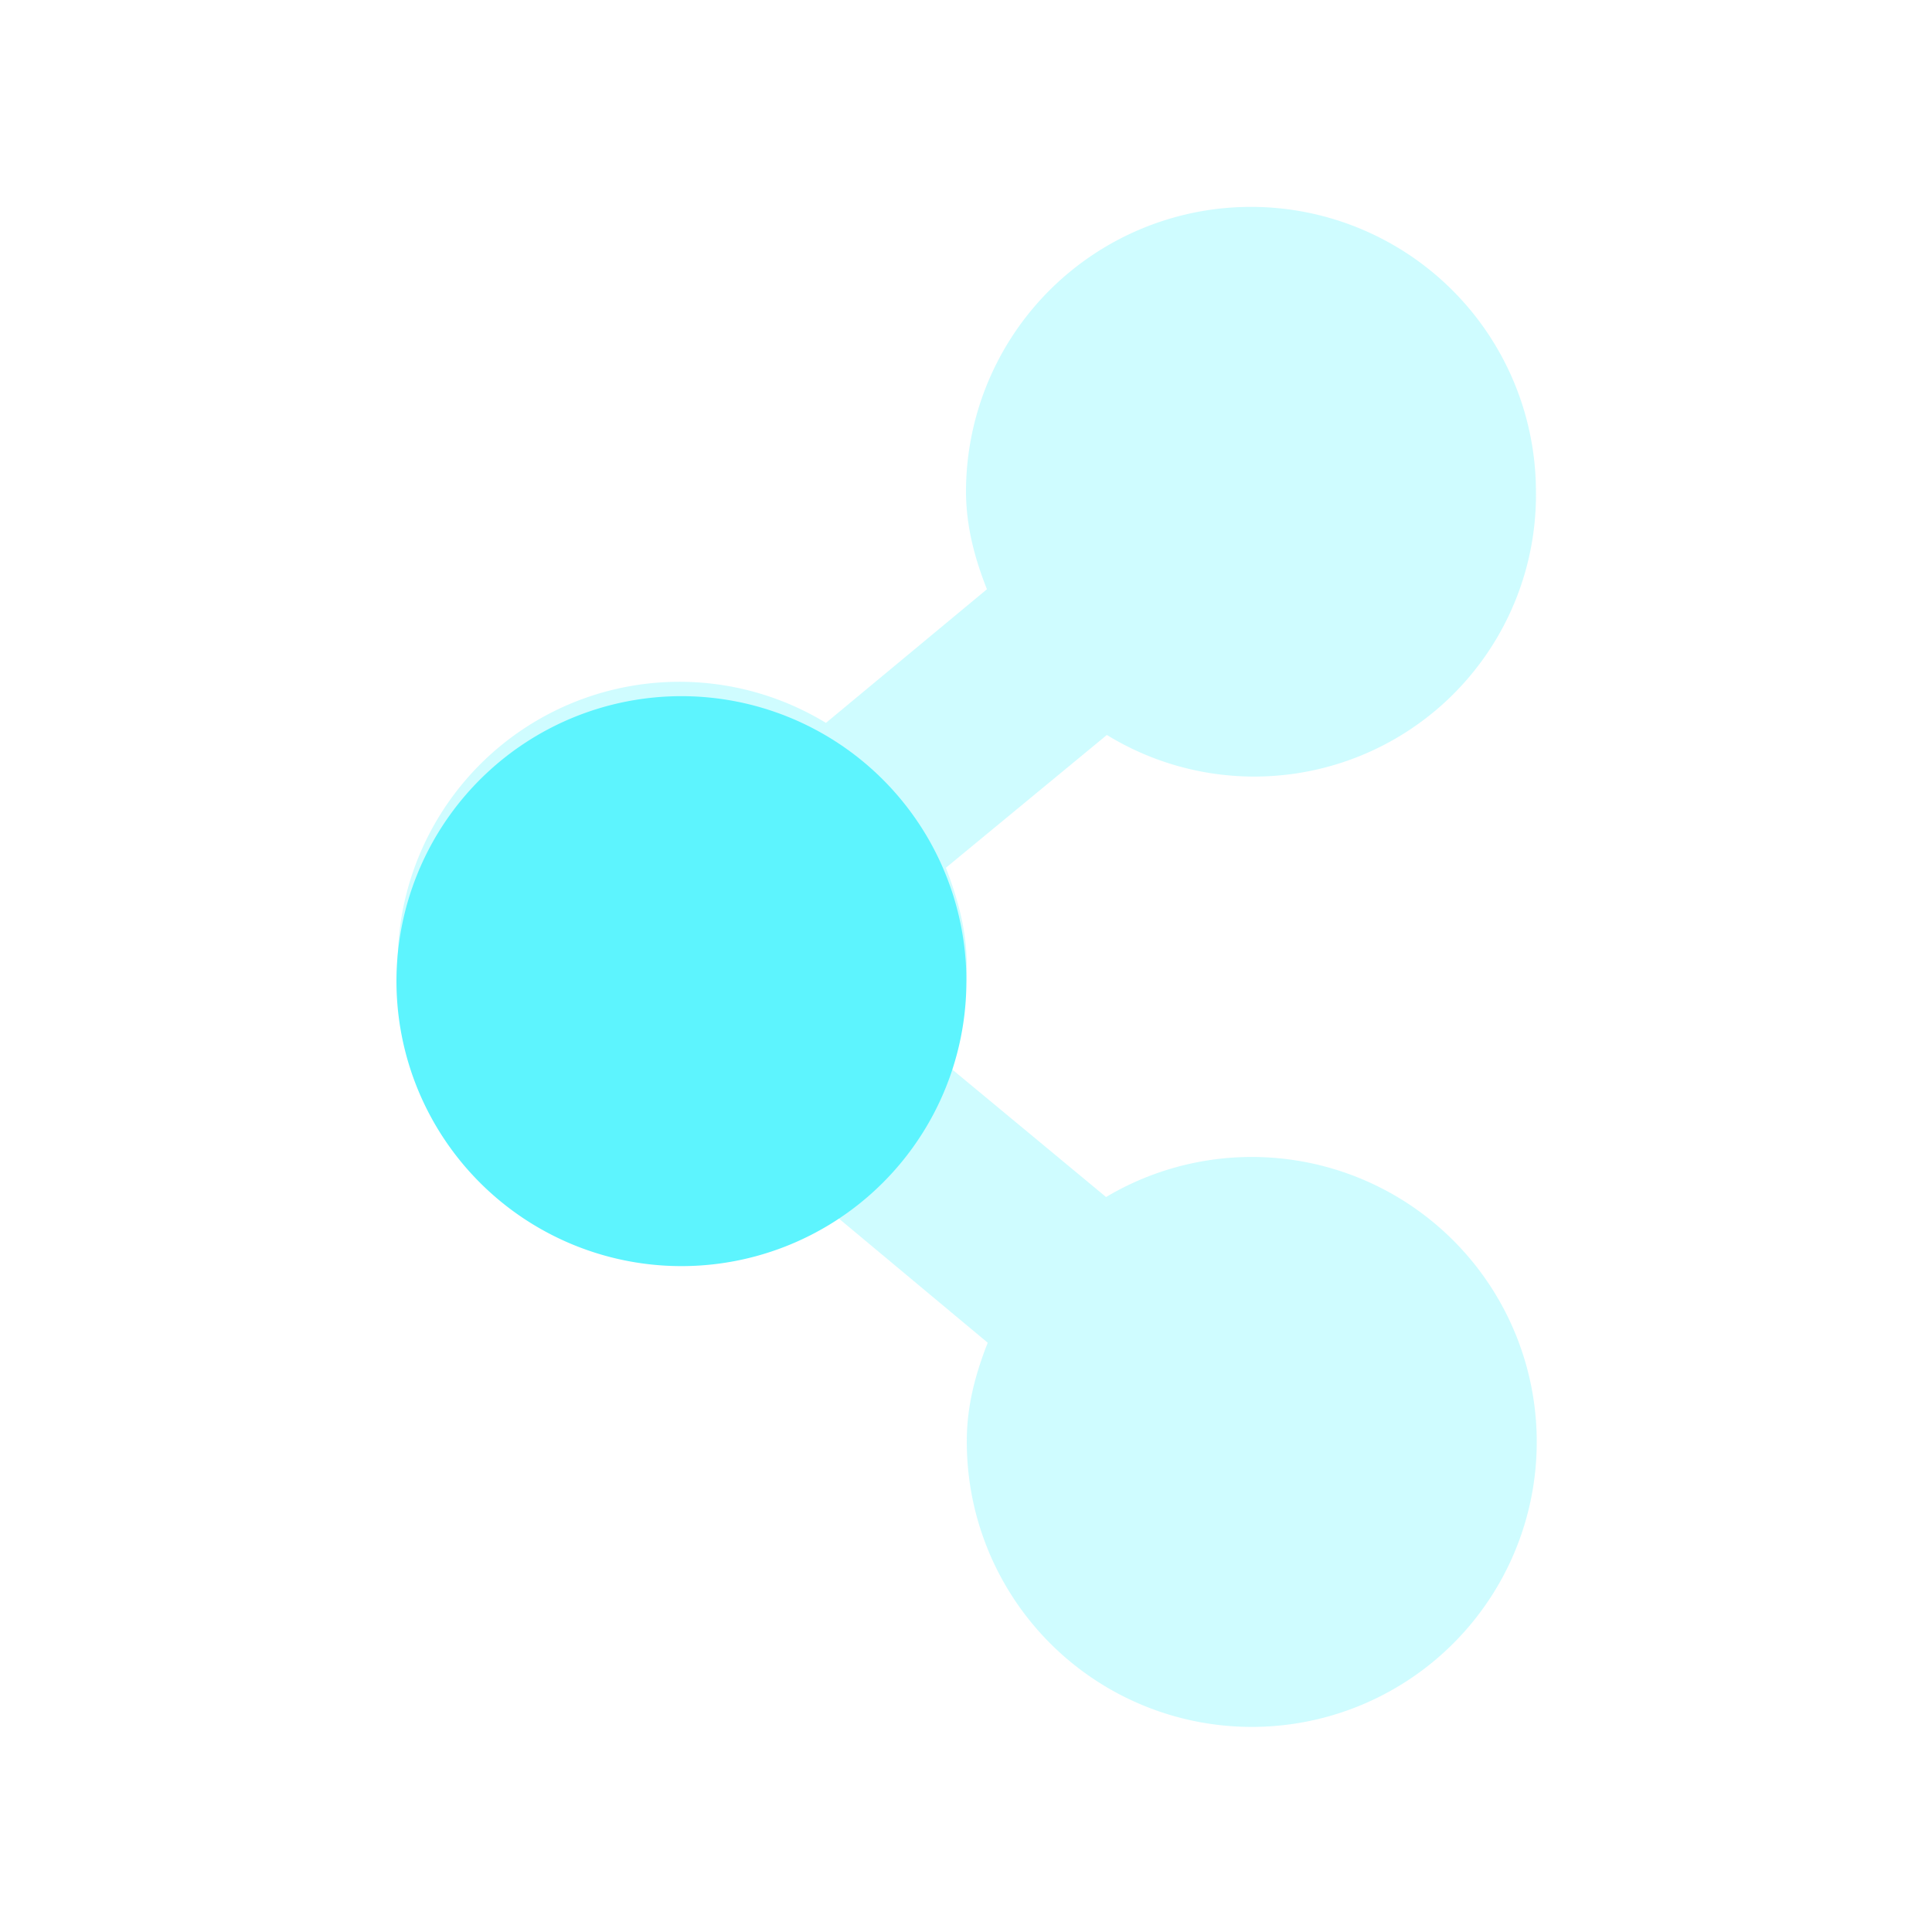 <?xml version="1.0" encoding="UTF-8" standalone="no"?>
<svg
   xmlns:dc="http://purl.org/dc/elements/1.1/"
   xmlns:cc="http://creativecommons.org/ns#"
   xmlns:rdf="http://www.w3.org/1999/02/22-rdf-syntax-ns#"
   xmlns:svg="http://www.w3.org/2000/svg"
   xmlns="http://www.w3.org/2000/svg"
   xmlns:sodipodi="http://sodipodi.sourceforge.net/DTD/sodipodi-0.dtd"
   xmlns:inkscape="http://www.inkscape.org/namespaces/inkscape"
   height="24"
   width="24"
   version="1.1"
   id="svg6"
   sodipodi:docname="haguichi-connecting-2.svg"
   inkscape:version="0.92.4 (5da689c313, 2019-01-14)">
  <defs
     id="defs10" />
  <sodipodi:namedview
     pagecolor="#5DF4FE"
     bordercolor="#5DF4FE"
     borderopacity="1"
     objecttolerance="10"
     gridtolerance="10"
     guidetolerance="10"
     inkscape:pageopacity="0"
     inkscape:pageshadow="2"
     inkscape:window-width="1087"
     inkscape:window-height="480"
     id="namedview8"
     showgrid="false"
     inkscape:zoom="9.8333333"
     inkscape:cx="1.0677966"
     inkscape:cy="12"
     inkscape:window-x="0"
     inkscape:window-y="25"
     inkscape:window-maximized="0"
     inkscape:current-layer="svg6" />
  <path
     d="M 15.54,2.57 A 3.54,3.54 0 0 0 12,6.1 c 0,0.44 0.11,0.84 0.26,1.22 l -2,1.66 A 3.5,3.5 0 0 0 4.94,12 a 3.54,3.54 0 0 0 5.34,3.02 l 1.99,1.66 c -0.15,0.38 -0.26,0.78 -0.26,1.22 a 3.54,3.54 0 1 0 1.73,-3.03 l -1.99,-1.65 c 0.15,-0.39 0.26,-0.78 0.26,-1.22 0,-0.44 -0.11,-0.83 -0.26,-1.22 l 2,-1.65 A 3.5,3.5 0 0 0 19.08,6.1 3.54,3.54 0 0 0 15.55,2.57 Z"
     style="color:#5DF4FE;overflow:visible;fill:#5DF4FE;fill-opacity:0.3;marker:none"
     overflow="visible"
     id="path2"
     inkscape:connector-curvature="0" />
  <path
     d="M 12,12 A 3.54,3.54 0 1 1 4.93,12 3.54,3.54 0 0 1 12,12 Z"
     style="color:#5DF4FE;overflow:visible;fill:#5DF4FE;marker:none"
     overflow="visible"
     id="path4"
     inkscape:connector-curvature="0" />
</svg>
